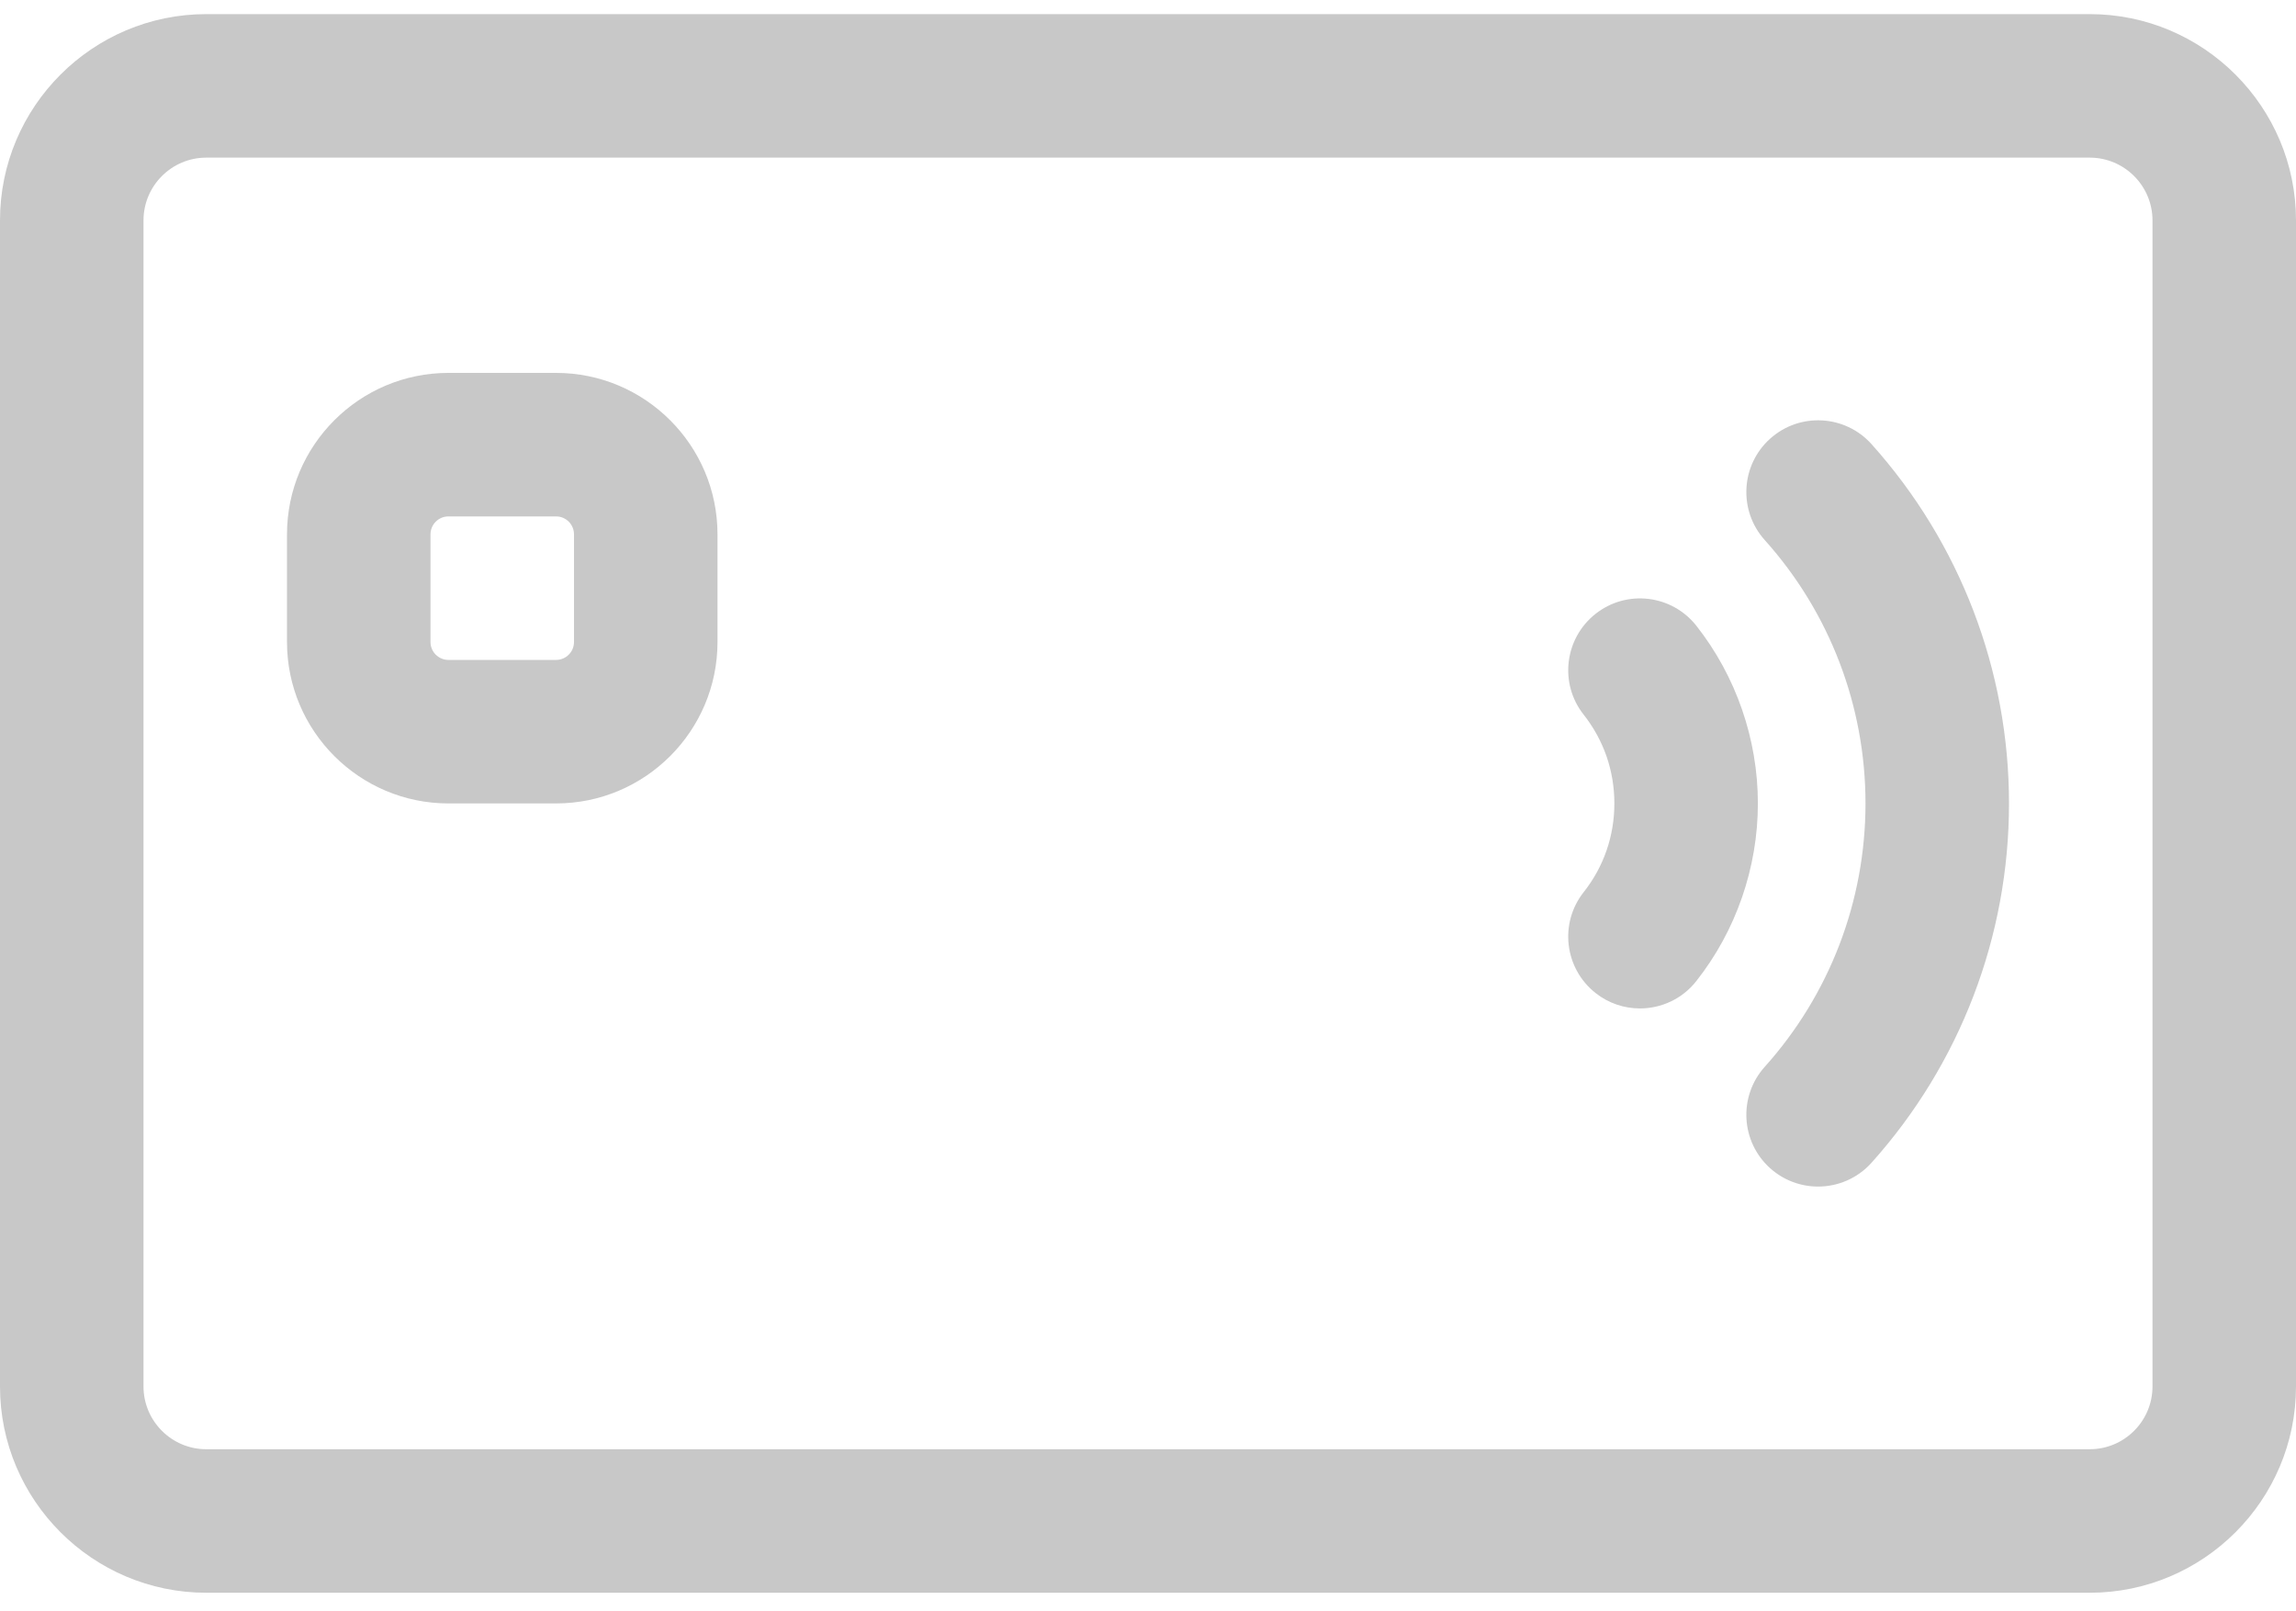 <svg xmlns="http://www.w3.org/2000/svg" viewBox="0 0 512 357" width="57" height="40">
	<style>
		tspan { white-space:pre }
		.shp0 { fill: #c8c8c8; } 
	</style>
	<g id="Layer">
		<path id="Layer" fill-rule="evenodd" class="shp0" d="M466 354L46 354C20.64 354 0 333.36 0 308L0 48C0 22.64 20.64 2 46 2L466 2C491.36 2 512 22.64 512 48L512 308C512 333.36 491.36 354 466 354ZM46 34C38.28 34 32 40.28 32 48L32 308C32 315.72 38.28 322 46 322L466 322C473.72 322 480 315.72 480 308L480 48C480 40.28 473.72 34 466 34L46 34Z" />
		<path id="Layer" class="shp0" d="M365.7 223.71C362.23 223.71 358.74 222.59 355.8 220.27C348.87 214.8 347.67 204.74 353.14 197.8C357.63 192.12 360 185.27 360 178C360 170.73 357.63 163.88 353.14 158.19C347.67 151.26 348.87 141.19 355.81 135.72C362.74 130.25 372.81 131.44 378.28 138.38C387.13 149.61 392 163.68 392 178C392 192.32 387.13 206.39 378.27 217.61C375.12 221.62 370.43 223.71 365.7 223.71L365.7 223.71Z" />
		<path id="Layer" class="shp0" d="M405.43 263.43C401.62 263.43 397.8 262.08 394.74 259.34C388.17 253.44 387.62 243.32 393.52 236.74C408.02 220.59 416 199.73 416 178C416 156.27 408.02 135.41 393.52 119.26C387.62 112.68 388.17 102.56 394.74 96.66C401.32 90.76 411.44 91.31 417.34 97.88C437.11 119.92 448 148.37 448 178C448 207.63 437.11 236.08 417.34 258.12C414.18 261.64 409.81 263.43 405.42 263.43L405.43 263.43Z" />
		<path id="Layer" fill-rule="evenodd" class="shp0" d="M124 178L100 178C80.15 178 64 161.85 64 142L64 118C64 98.15 80.15 82 100 82L124 82C143.85 82 160 98.15 160 118L160 142C160 161.85 143.85 178 124 178ZM100 114C97.79 114 96 115.79 96 118L96 142C96 144.21 97.79 146 100 146L124 146C126.21 146 128 144.21 128 142L128 118C128 115.79 126.21 114 124 114L100 114Z" />
	</g>
</svg>